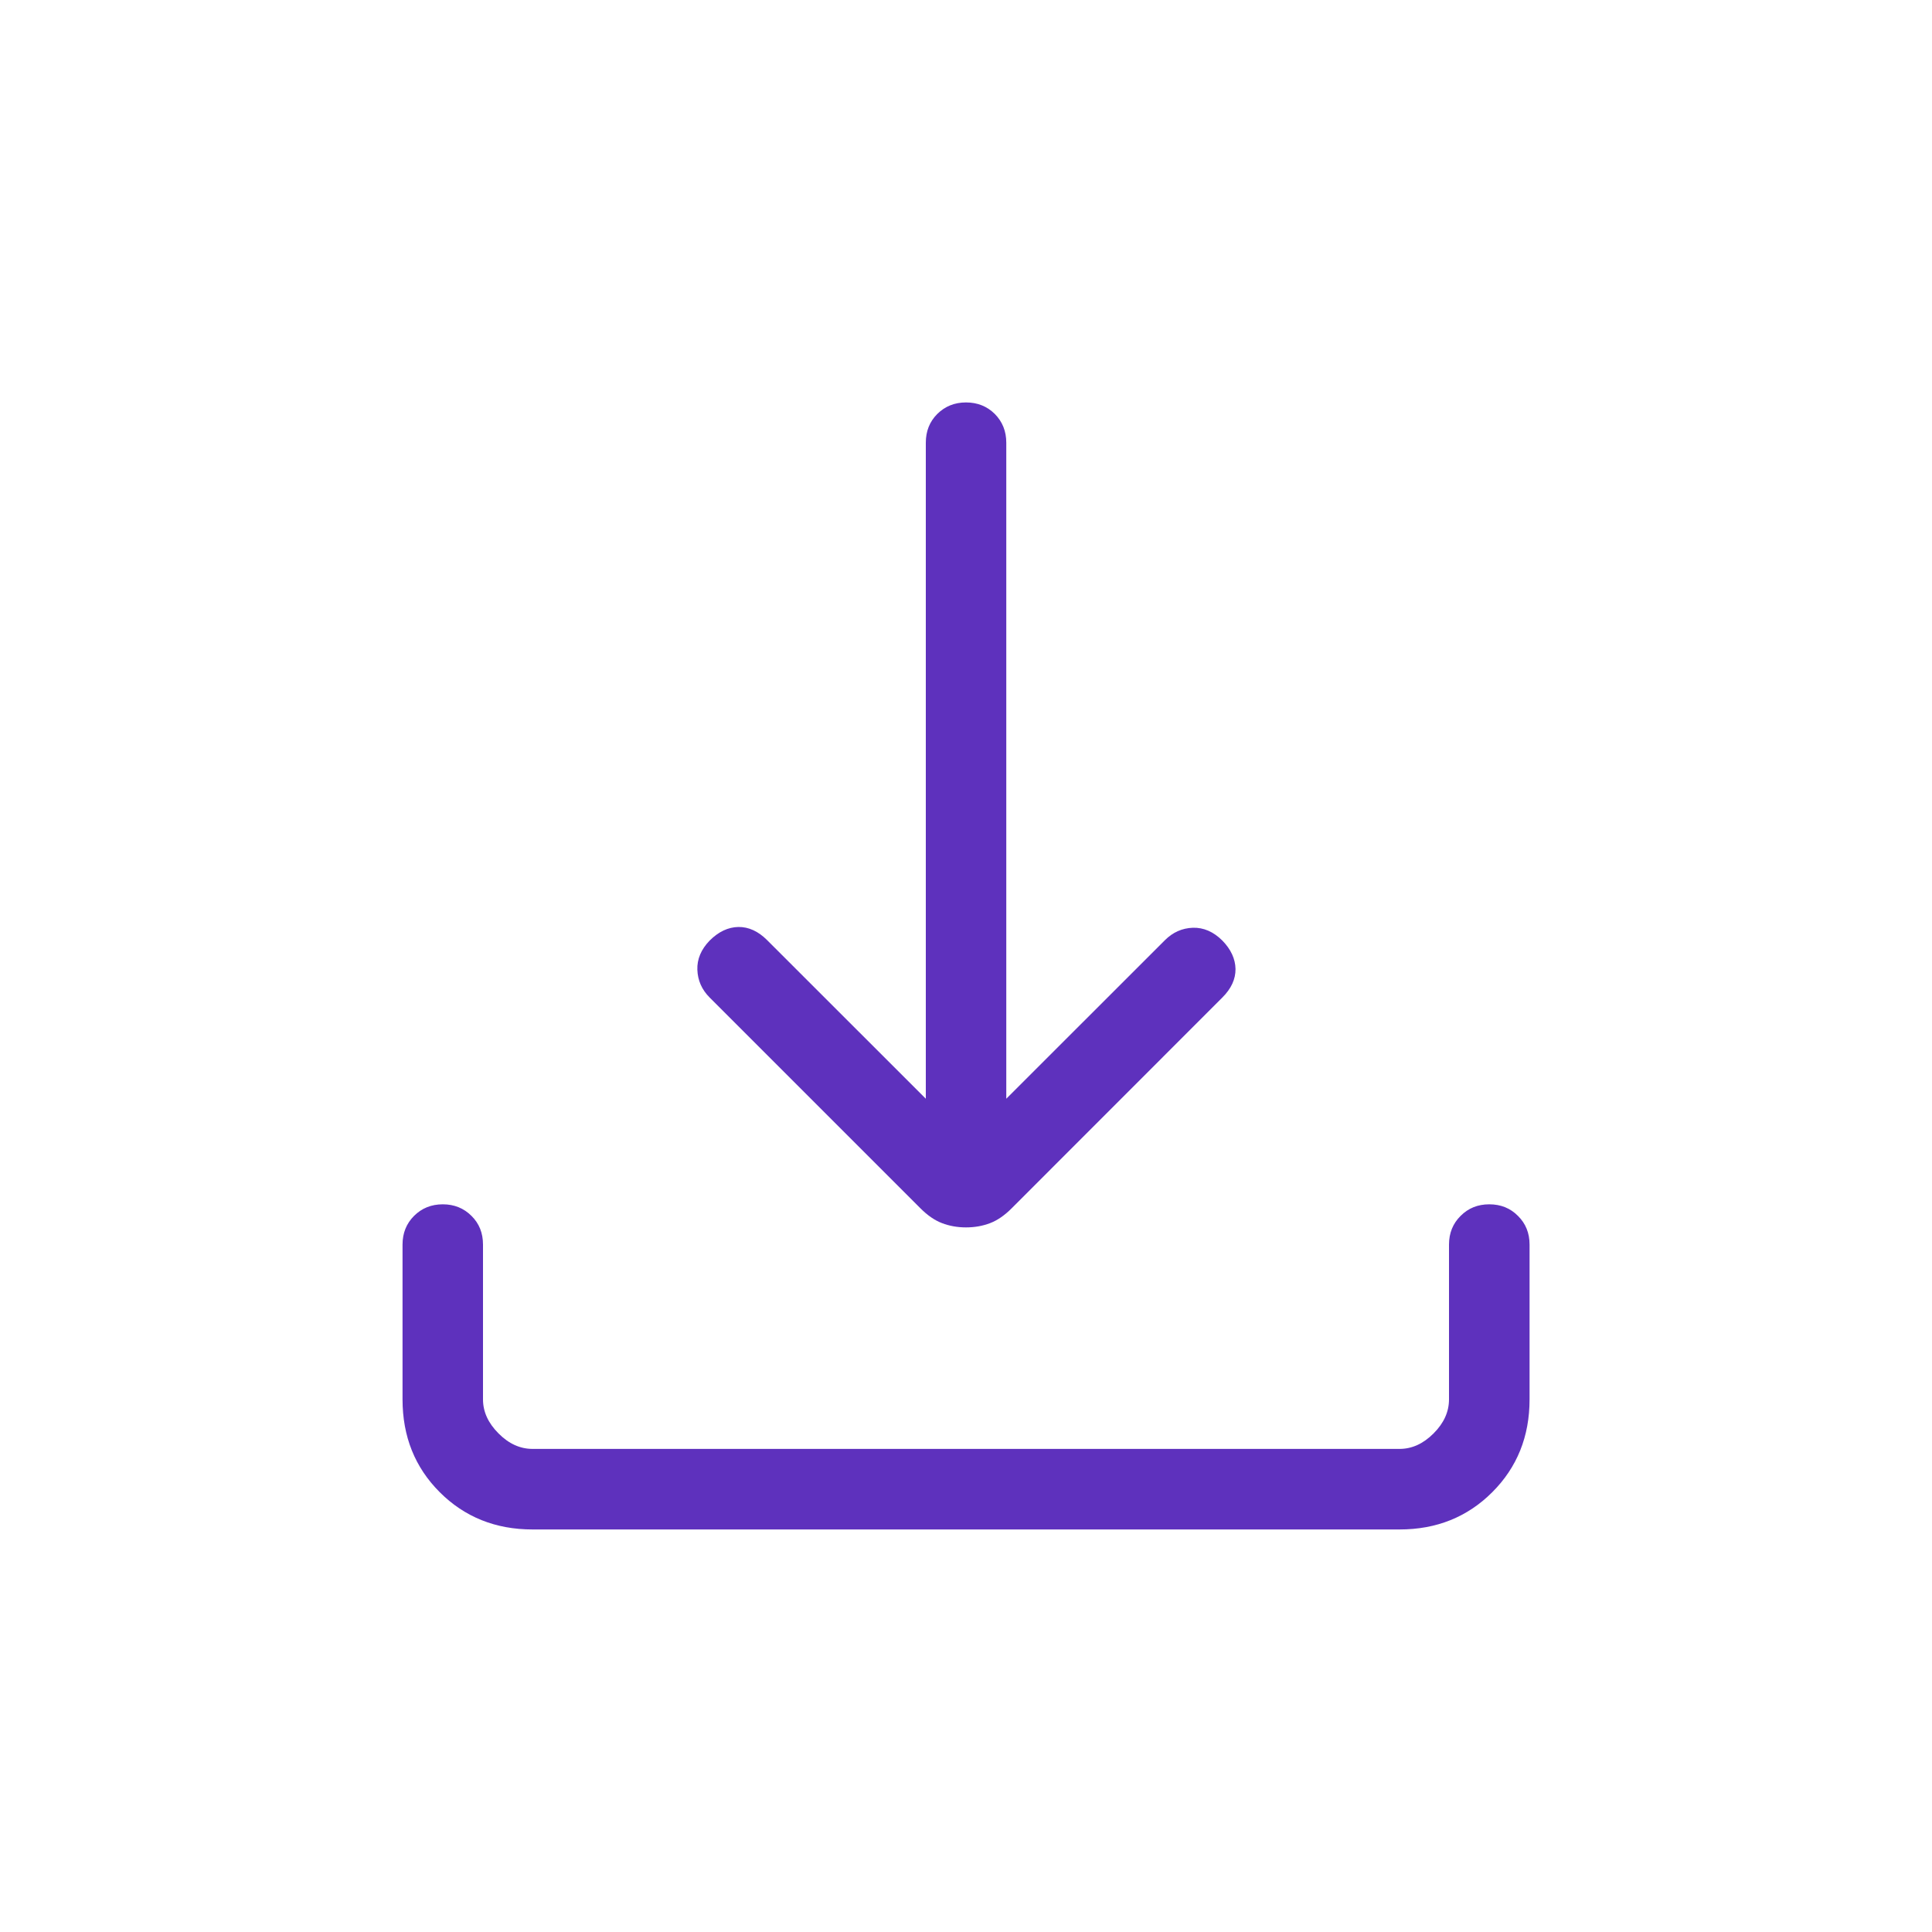 <svg width="20" height="20" viewBox="0 0 20 20" fill="none" xmlns="http://www.w3.org/2000/svg">
<path d="M10 12.706C9.911 12.706 9.828 12.691 9.752 12.662C9.676 12.633 9.602 12.582 9.529 12.509L7.346 10.326C7.265 10.245 7.223 10.149 7.219 10.039C7.215 9.929 7.258 9.828 7.346 9.737C7.438 9.645 7.537 9.598 7.644 9.596C7.75 9.595 7.849 9.64 7.941 9.732L9.584 11.374V4.583C9.584 4.464 9.623 4.365 9.703 4.285C9.783 4.206 9.882 4.166 10 4.166C10.119 4.166 10.218 4.206 10.298 4.285C10.377 4.365 10.417 4.464 10.417 4.583V11.374L12.06 9.732C12.141 9.651 12.237 9.608 12.349 9.604C12.46 9.601 12.562 9.645 12.654 9.737C12.743 9.828 12.788 9.927 12.79 10.031C12.791 10.136 12.746 10.234 12.654 10.326L10.472 12.509C10.399 12.582 10.325 12.633 10.249 12.662C10.173 12.691 10.09 12.706 10 12.706ZM5.513 15.833C5.13 15.833 4.809 15.704 4.552 15.447C4.295 15.19 4.167 14.87 4.167 14.486V12.884C4.167 12.765 4.207 12.666 4.286 12.587C4.366 12.507 4.465 12.467 4.584 12.467C4.702 12.467 4.801 12.507 4.881 12.587C4.961 12.666 5 12.765 5 12.884V14.486C5 14.615 5.054 14.732 5.161 14.839C5.267 14.946 5.385 14.999 5.513 14.999H14.488C14.616 14.999 14.733 14.946 14.84 14.839C14.947 14.732 15 14.615 15 14.486V12.884C15 12.765 15.04 12.666 15.12 12.587C15.199 12.507 15.298 12.467 15.417 12.467C15.536 12.467 15.635 12.507 15.714 12.587C15.794 12.666 15.834 12.765 15.834 12.884V14.486C15.834 14.87 15.705 15.19 15.448 15.447C15.191 15.704 14.871 15.833 14.488 15.833H5.513Z" fill="#5E31BD"/>
</svg>
